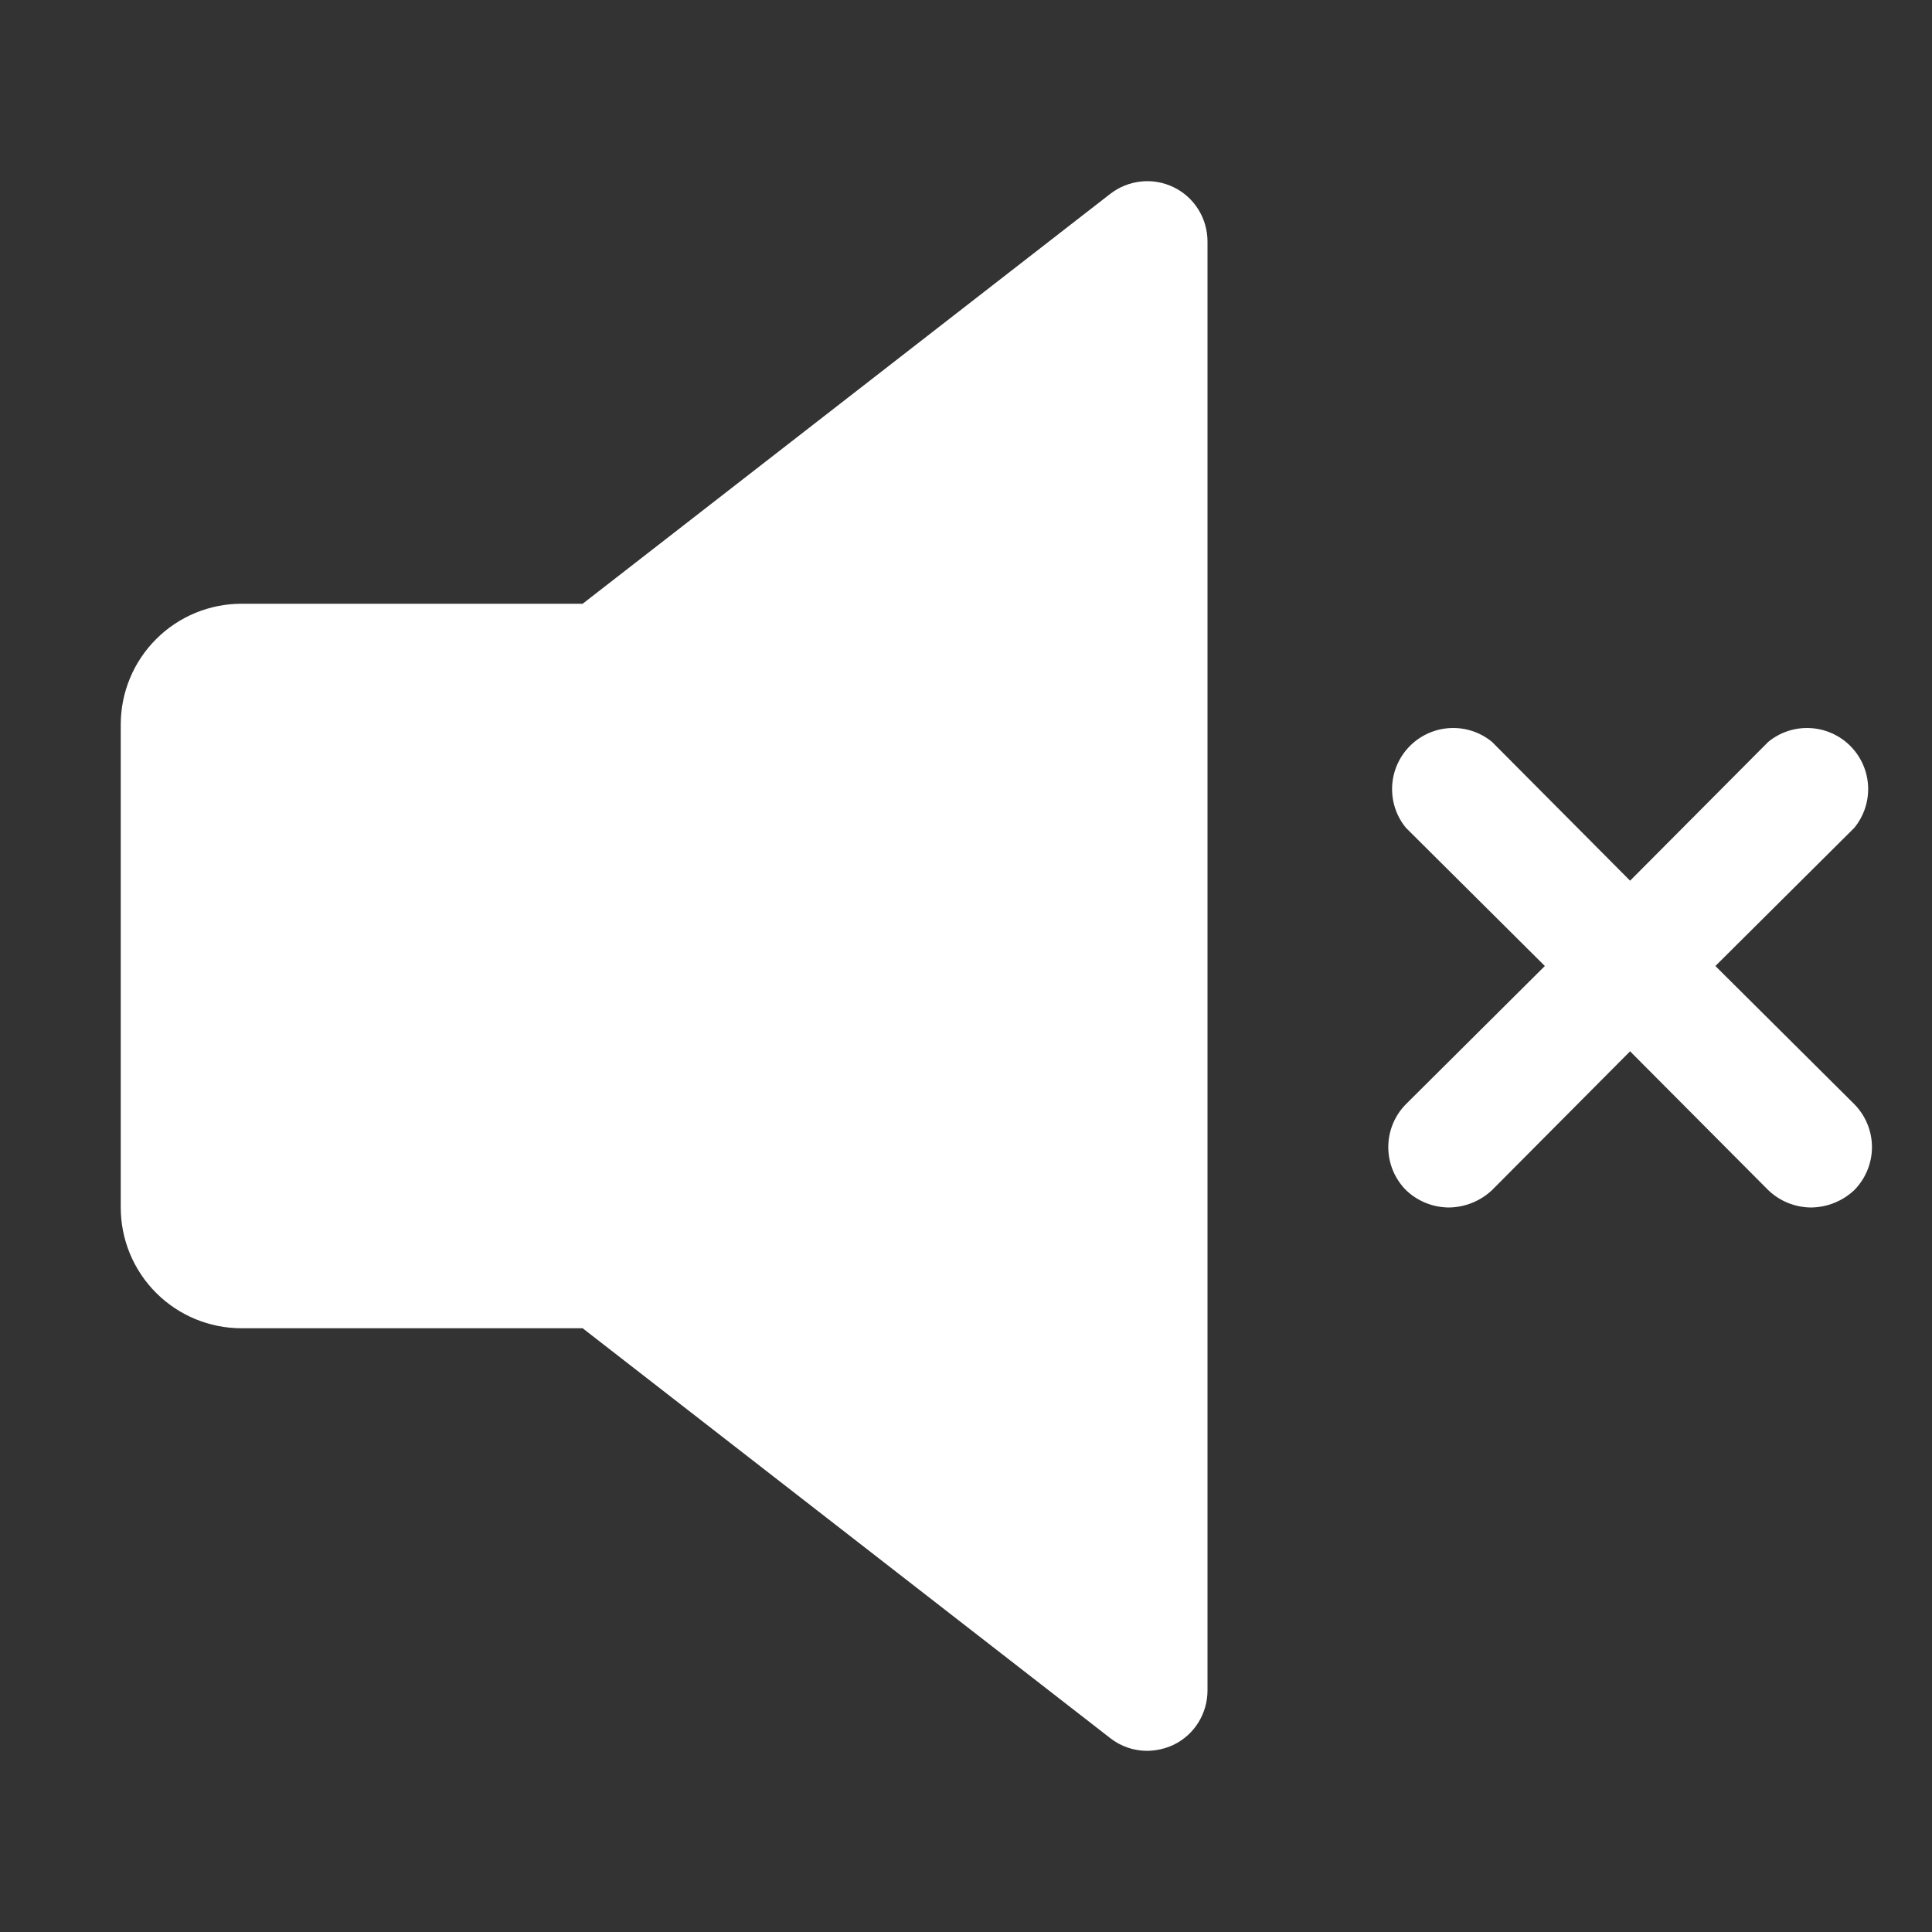 <svg width="26" height="26" viewBox="0 0 26 26" fill="none" xmlns="http://www.w3.org/2000/svg">
<rect x="0" y="0" width="26" height="26" fill="#333333" stroke="none"/>
<g clip-path="url(#clip0_50_94)">
<path d="M15.793 2.519C15.656 2.453 15.504 2.426 15.353 2.443C15.203 2.459 15.059 2.517 14.94 2.61L7.841 8.125H3.25C2.819 8.125 2.406 8.296 2.101 8.601C1.796 8.906 1.625 9.319 1.625 9.75V16.25C1.625 16.681 1.796 17.094 2.101 17.399C2.406 17.704 2.819 17.875 3.25 17.875H7.841L14.94 23.39C15.082 23.502 15.257 23.562 15.438 23.562C15.56 23.561 15.682 23.533 15.793 23.481C15.93 23.415 16.046 23.311 16.127 23.181C16.207 23.052 16.25 22.902 16.25 22.75V3.25C16.25 3.097 16.207 2.948 16.127 2.819C16.046 2.689 15.93 2.585 15.793 2.519Z" fill="white"/>
<path d="M23.085 13L24.954 11.141C25.083 10.984 25.15 10.783 25.14 10.579C25.13 10.375 25.044 10.182 24.9 10.038C24.755 9.893 24.562 9.808 24.358 9.798C24.154 9.788 23.954 9.854 23.796 9.984L21.937 11.852L20.079 9.984C19.921 9.854 19.721 9.788 19.517 9.798C19.313 9.808 19.12 9.893 18.975 10.038C18.831 10.182 18.745 10.375 18.735 10.579C18.725 10.783 18.791 10.984 18.921 11.141L20.79 13L18.921 14.859C18.768 15.013 18.683 15.221 18.683 15.438C18.683 15.654 18.768 15.862 18.921 16.016C19.077 16.166 19.284 16.249 19.5 16.25C19.715 16.247 19.922 16.164 20.079 16.016L21.937 14.148L23.796 16.016C23.952 16.166 24.159 16.249 24.375 16.25C24.59 16.247 24.797 16.164 24.954 16.016C25.106 15.862 25.192 15.654 25.192 15.438C25.192 15.221 25.106 15.013 24.954 14.859L23.085 13Z" fill="white"/>
</g>
<defs>
<clipPath id="clip0_50_94">
<rect width="26" height="26" fill="white"/>
</clipPath>
</defs>
</svg>
